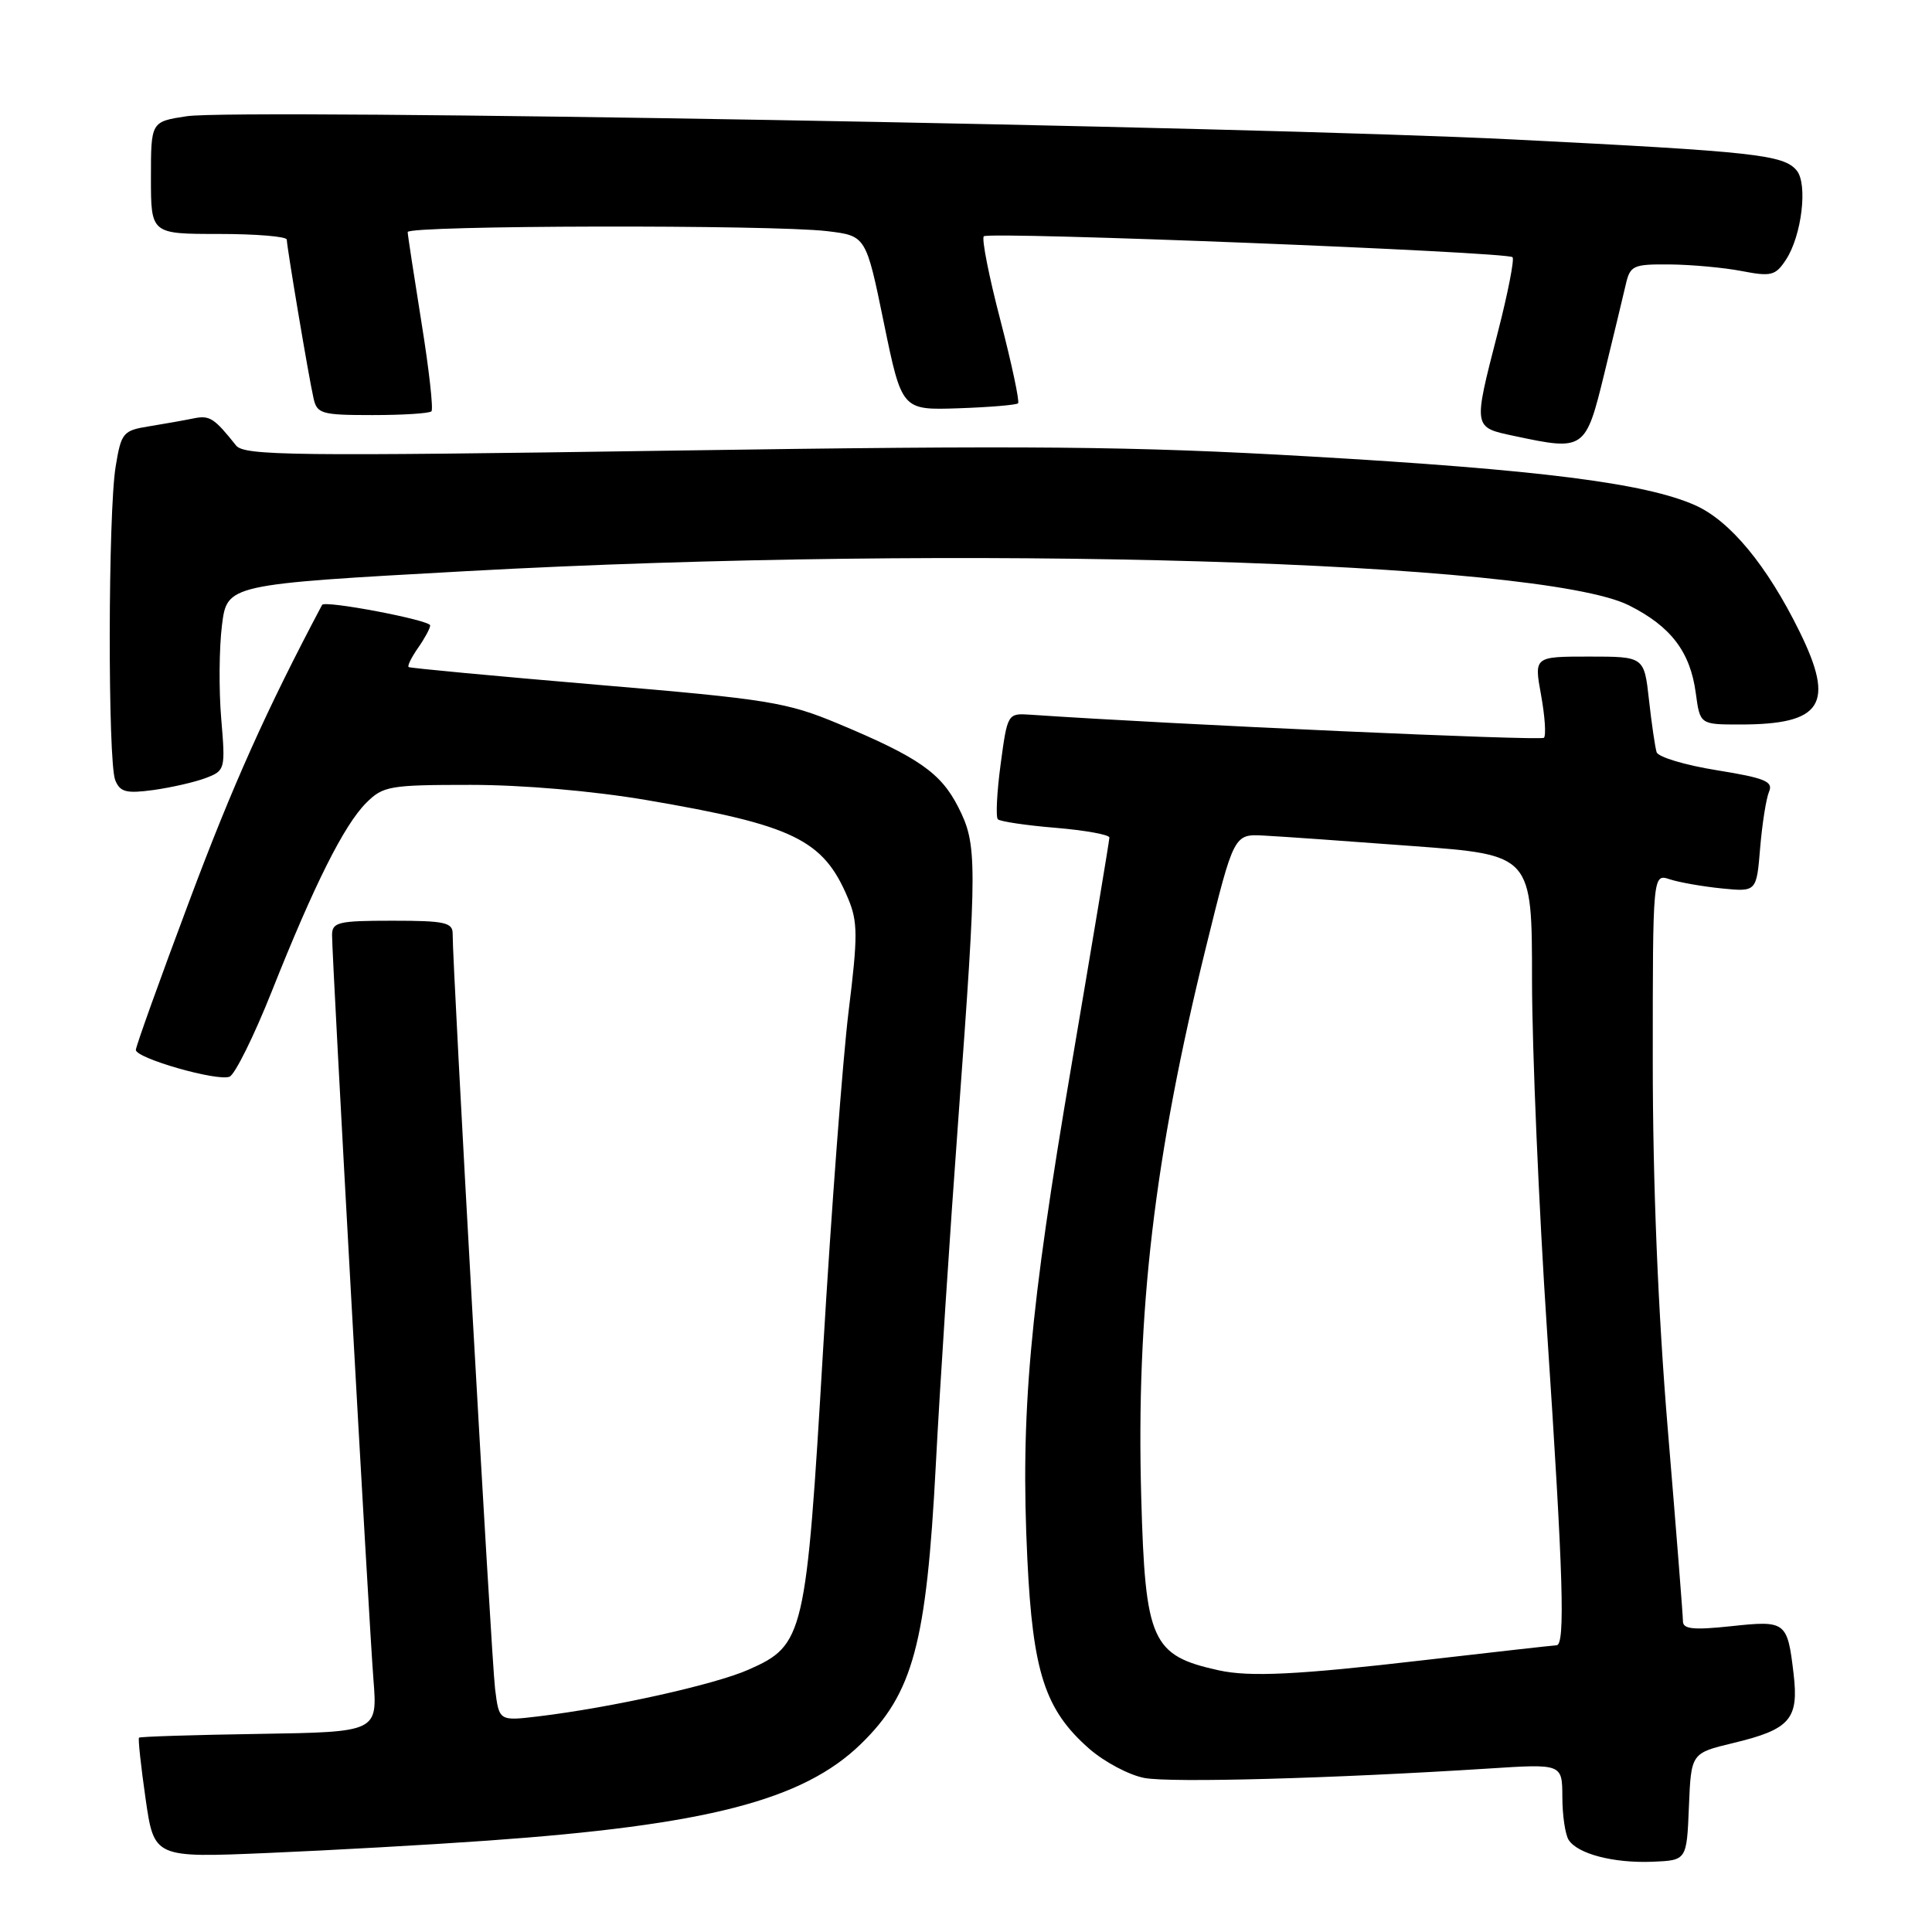 <?xml version="1.0" encoding="UTF-8" standalone="no"?>
<!DOCTYPE svg PUBLIC "-//W3C//DTD SVG 1.1//EN" "http://www.w3.org/Graphics/SVG/1.1/DTD/svg11.dtd" >
<svg xmlns="http://www.w3.org/2000/svg" xmlns:xlink="http://www.w3.org/1999/xlink" version="1.1" viewBox="0 0 256 256">
 <g >
 <path fill="currentColor"
d=" M 223.79 239.40 C 224.08 232.30 224.08 232.30 229.66 230.96 C 237.20 229.15 238.37 227.81 237.66 221.79 C 236.84 214.84 236.65 214.70 229.38 215.48 C 224.40 216.01 223.00 215.87 223.00 214.83 C 223.00 214.10 222.10 202.70 221.00 189.50 C 219.70 173.90 219.00 156.80 219.00 140.63 C 219.00 115.77 219.00 115.77 221.25 116.51 C 222.49 116.92 225.58 117.46 228.12 117.72 C 232.75 118.18 232.75 118.18 233.23 112.34 C 233.50 109.13 234.03 105.78 234.41 104.90 C 234.99 103.55 233.85 103.09 227.49 102.06 C 223.30 101.39 219.71 100.31 219.51 99.67 C 219.31 99.03 218.85 95.91 218.50 92.75 C 217.86 87.00 217.86 87.00 210.56 87.00 C 203.27 87.00 203.27 87.00 204.20 92.10 C 204.71 94.91 204.88 97.45 204.58 97.76 C 204.15 98.18 155.52 96.00 136.50 94.70 C 133.52 94.50 133.49 94.55 132.59 101.26 C 132.09 104.97 131.93 108.26 132.22 108.56 C 132.52 108.85 135.97 109.37 139.88 109.69 C 143.80 110.02 147.00 110.60 147.00 110.98 C 147.00 111.36 144.74 124.90 141.99 141.08 C 136.41 173.78 135.20 187.33 136.13 206.60 C 136.85 221.59 138.47 226.57 144.31 231.70 C 146.32 233.46 149.61 235.21 151.64 235.59 C 155.15 236.25 176.52 235.66 197.25 234.34 C 207.00 233.71 207.00 233.71 207.02 238.11 C 207.02 240.52 207.40 243.08 207.85 243.79 C 209.04 245.66 213.82 246.90 219.00 246.69 C 223.50 246.50 223.50 246.50 223.79 239.40 Z  M 64.50 243.90 C 93.63 241.84 106.38 238.55 114.05 231.11 C 120.99 224.37 122.76 217.80 124.00 194.11 C 124.53 183.87 125.88 163.20 126.99 148.17 C 129.50 114.00 129.50 111.91 126.96 106.92 C 124.65 102.39 121.66 100.32 111.09 95.90 C 104.24 93.04 101.83 92.65 79.09 90.73 C 65.57 89.58 54.34 88.53 54.15 88.39 C 53.95 88.25 54.52 87.10 55.40 85.84 C 56.28 84.58 57.00 83.25 57.00 82.87 C 57.00 82.17 43.02 79.51 42.68 80.15 C 35.31 94.05 30.80 104.12 25.08 119.40 C 21.18 129.79 18.00 138.67 18.00 139.12 C 18.00 140.22 28.76 143.31 30.41 142.67 C 31.12 142.40 33.65 137.30 36.02 131.34 C 41.64 117.20 45.59 109.32 48.53 106.38 C 50.76 104.15 51.63 104.00 62.36 104.00 C 69.24 104.00 78.52 104.80 85.65 106.01 C 105.19 109.34 109.12 111.25 112.38 119.06 C 113.67 122.14 113.68 124.02 112.44 134.04 C 111.67 140.34 110.15 160.46 109.07 178.74 C 106.82 216.86 106.56 217.98 99.18 221.24 C 94.71 223.22 81.00 226.27 71.32 227.43 C 66.13 228.05 66.13 228.05 65.60 223.78 C 65.11 219.86 59.94 127.77 59.98 123.75 C 60.00 122.23 58.96 122.00 52.00 122.00 C 44.78 122.00 44.00 122.19 44.00 123.92 C 44.00 127.10 48.88 214.96 49.48 222.50 C 50.03 229.50 50.03 229.50 34.35 229.75 C 25.73 229.88 18.56 230.11 18.42 230.25 C 18.28 230.39 18.67 234.03 19.29 238.34 C 20.42 246.17 20.42 246.17 35.46 245.53 C 43.73 245.18 56.80 244.45 64.50 243.90 Z  M 27.27 103.09 C 29.84 102.11 29.88 101.94 29.31 95.19 C 28.99 91.39 29.04 85.84 29.41 82.86 C 30.09 77.43 30.09 77.43 61.80 75.68 C 127.42 72.07 204.12 74.33 215.86 80.22 C 221.41 83.01 223.97 86.37 224.70 91.84 C 225.26 96.00 225.26 96.00 230.57 96.00 C 241.47 96.00 243.19 93.32 238.45 83.69 C 234.14 74.92 229.23 68.99 224.60 66.94 C 217.98 64.01 203.91 62.23 173.50 60.48 C 149.99 59.12 136.43 59.00 89.00 59.71 C 38.84 60.46 32.36 60.38 31.28 59.03 C 28.39 55.40 27.79 55.01 25.70 55.43 C 24.49 55.68 21.84 56.15 19.81 56.48 C 16.30 57.04 16.07 57.31 15.33 61.78 C 14.31 67.89 14.27 100.93 15.27 103.38 C 15.91 104.96 16.74 105.17 20.34 104.68 C 22.70 104.35 25.82 103.64 27.27 103.09 Z  M 212.58 49.50 C 213.79 44.55 215.06 39.26 215.41 37.75 C 216.00 35.17 216.37 35.00 221.27 35.04 C 224.15 35.07 228.44 35.46 230.81 35.92 C 234.69 36.67 235.27 36.52 236.65 34.41 C 238.74 31.23 239.56 24.38 238.07 22.59 C 236.34 20.50 232.58 20.09 200.50 18.48 C 165.63 16.73 31.45 14.37 24.75 15.40 C 20.00 16.12 20.00 16.12 20.00 23.56 C 20.00 31.00 20.00 31.00 29.00 31.00 C 33.95 31.00 38.00 31.34 38.00 31.75 C 38.01 32.73 40.88 49.83 41.54 52.75 C 42.00 54.83 42.58 55.00 49.35 55.00 C 53.38 55.00 56.89 54.78 57.17 54.50 C 57.44 54.23 56.85 48.94 55.85 42.75 C 54.86 36.56 54.03 31.16 54.02 30.75 C 54.00 29.85 102.29 29.75 109.62 30.63 C 114.75 31.25 114.75 31.25 117.12 42.80 C 119.50 54.35 119.50 54.35 126.99 54.10 C 131.11 53.96 134.67 53.66 134.90 53.44 C 135.12 53.21 134.07 48.26 132.56 42.44 C 131.04 36.63 130.05 31.61 130.36 31.31 C 131.01 30.65 199.71 33.37 200.42 34.08 C 200.68 34.35 199.81 38.83 198.47 44.03 C 195.18 56.85 195.14 56.60 200.75 57.79 C 209.94 59.75 210.11 59.63 212.58 49.50 Z  M 161.50 221.33 C 152.59 219.37 151.75 217.49 151.22 198.42 C 150.53 173.79 152.94 153.34 159.80 125.50 C 163.50 110.50 163.50 110.50 167.50 110.72 C 169.70 110.83 178.59 111.46 187.25 112.11 C 203.00 113.28 203.00 113.28 203.00 129.89 C 203.01 139.03 203.90 160.00 205.00 176.50 C 207.15 208.86 207.42 217.99 206.25 218.01 C 205.84 218.02 197.85 218.92 188.50 220.00 C 171.96 221.92 165.61 222.23 161.50 221.33 Z "/>
</g>
</svg>